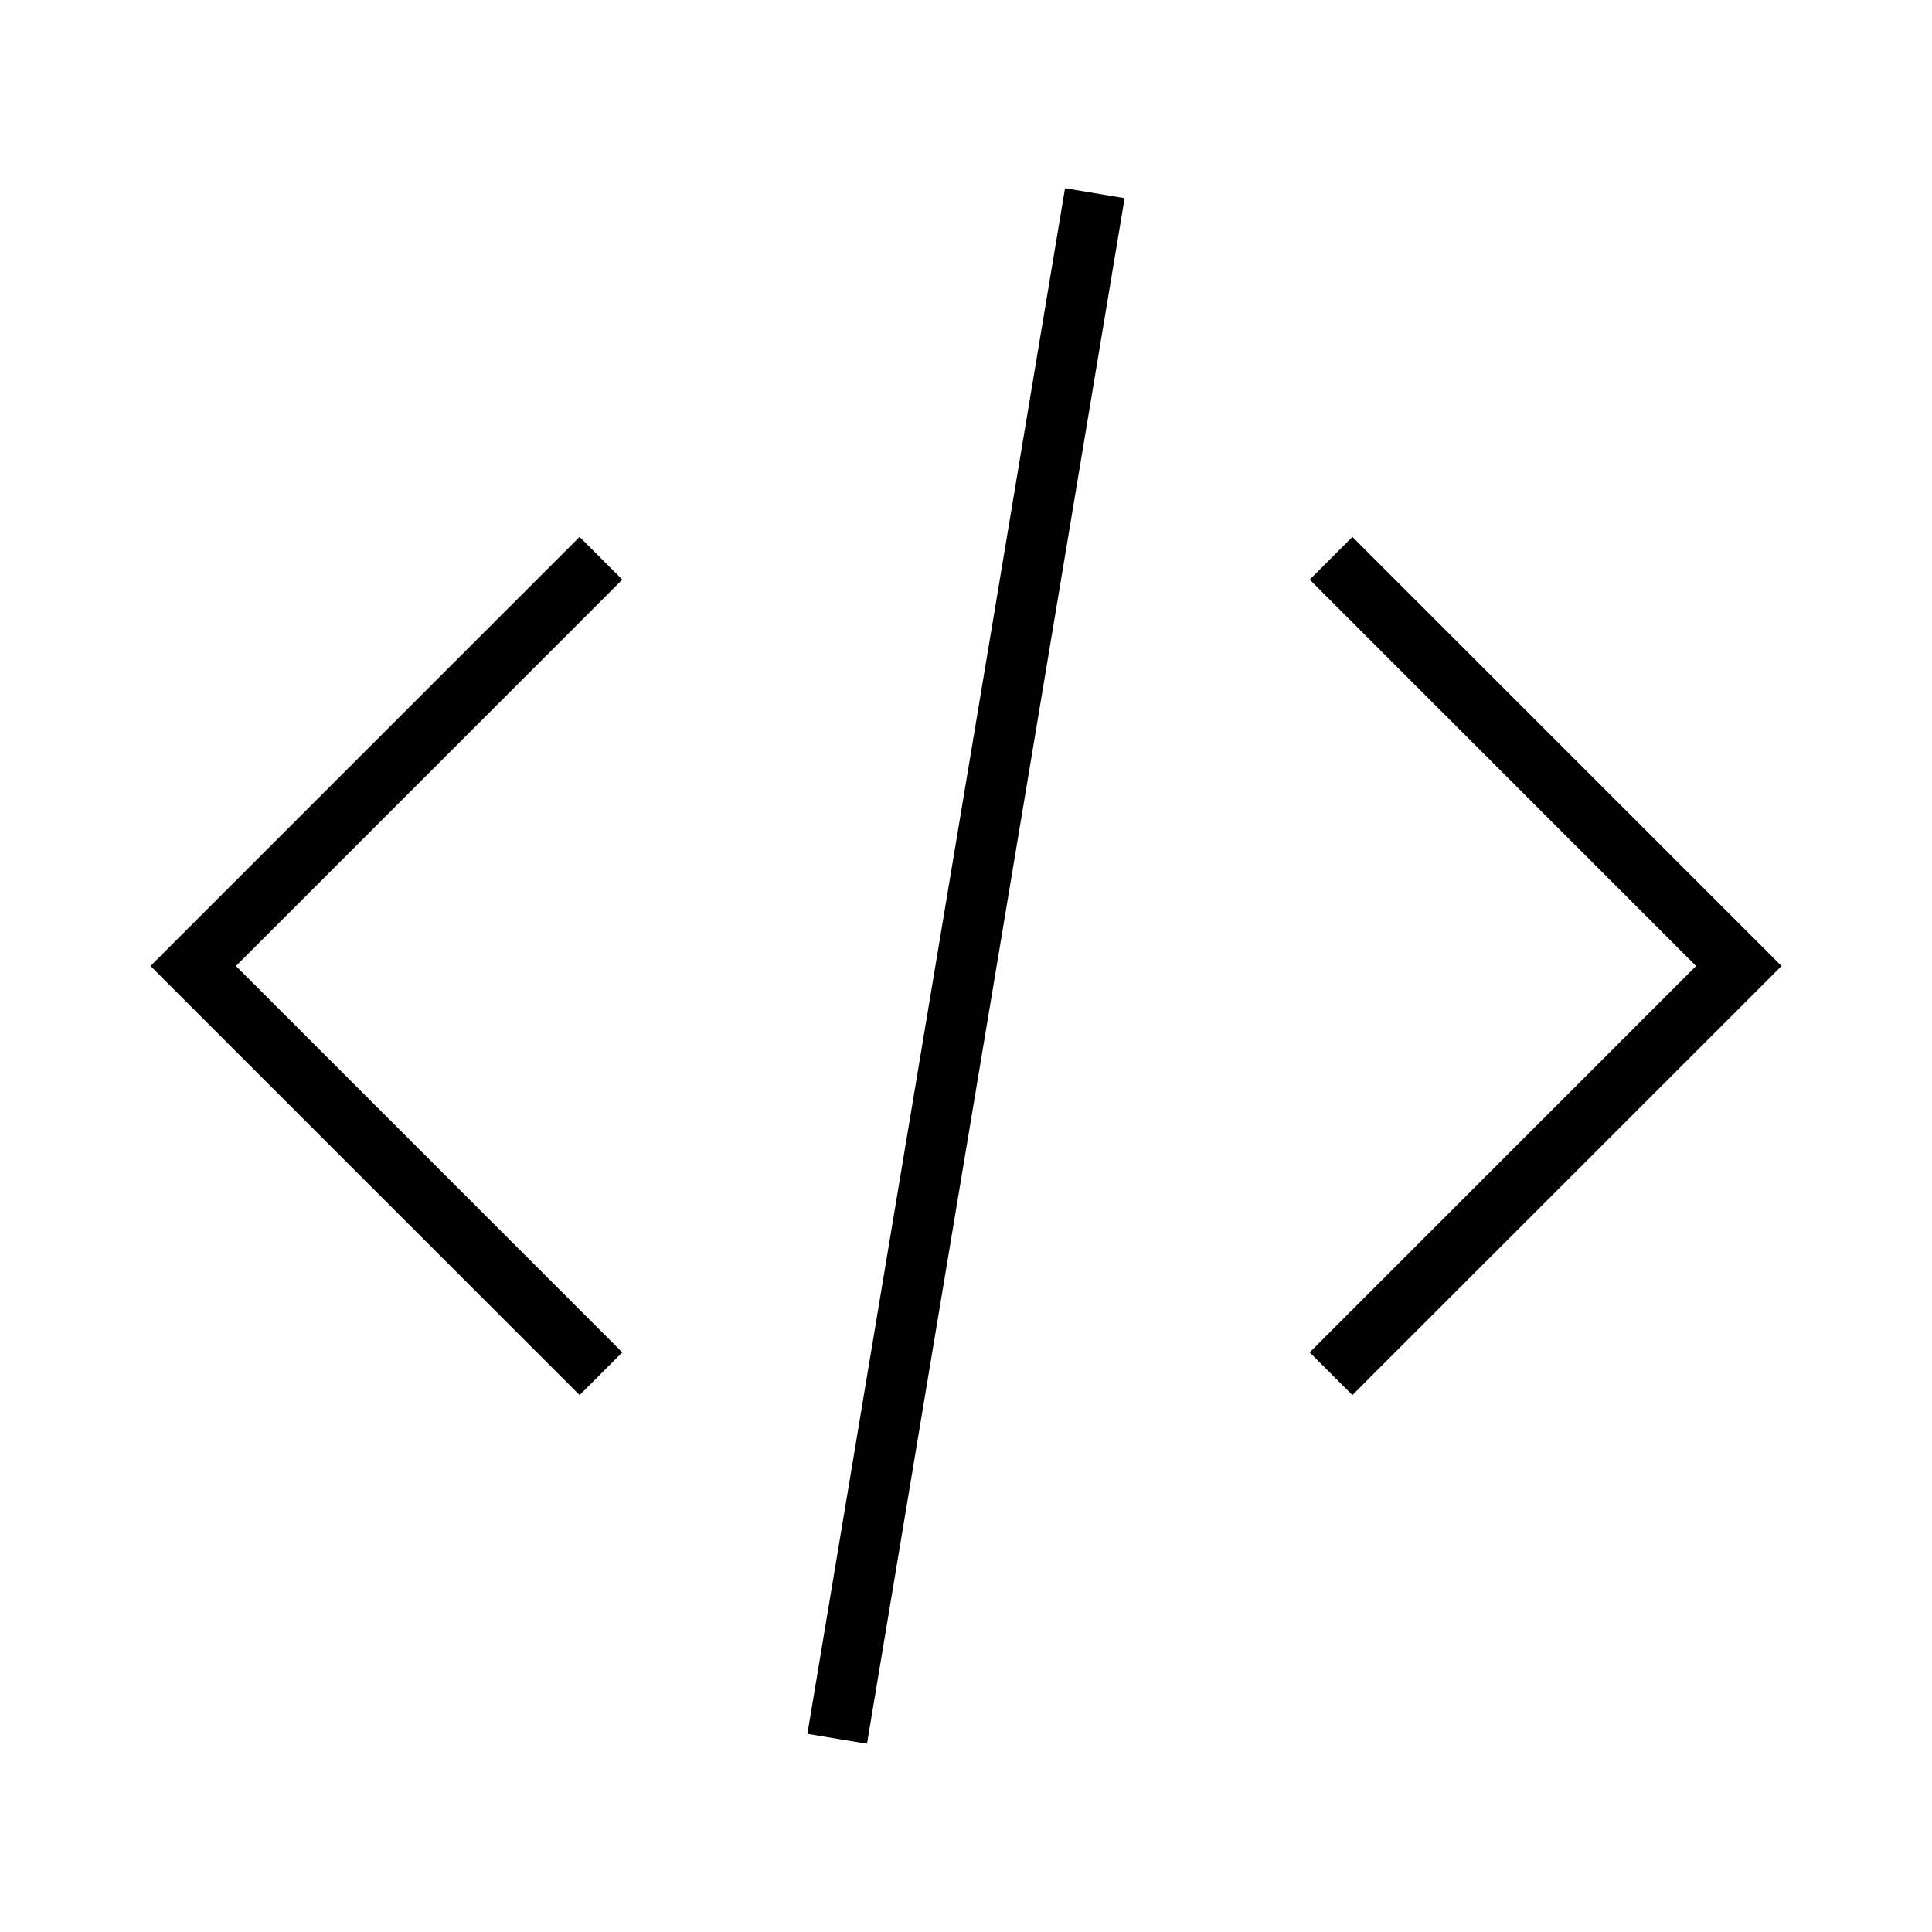 <svg width="32" height="32" viewBox="0 0 32 32" fill="none" xmlns="http://www.w3.org/2000/svg">
<path d="M22.046 22.046L21.693 22.4L22.4 23.107L22.753 22.753L22.046 22.046ZM28.8 16L29.154 16.354L29.507 16L29.154 15.646L28.8 16ZM22.753 9.246L22.4 8.893L21.693 9.6L22.046 9.954L22.753 9.246ZM9.246 22.753L9.6 23.107L10.307 22.4L9.954 22.046L9.246 22.753ZM3.2 16L2.846 15.646L2.493 16L2.846 16.354L3.2 16ZM9.954 9.954L10.307 9.6L9.6 8.893L9.246 9.246L9.954 9.954ZM22.753 22.753L29.154 16.354L28.446 15.646L22.046 22.046L22.753 22.753ZM29.154 15.646L22.753 9.246L22.046 9.954L28.446 16.354L29.154 15.646ZM9.954 22.046L3.554 15.646L2.846 16.354L9.246 22.753L9.954 22.046ZM3.554 16.354L9.954 9.954L9.246 9.246L2.846 15.646L3.554 16.354ZM17.64 3.118L13.373 28.718L14.36 28.882L18.627 3.282L17.64 3.118Z" fill="black"/>
</svg>
